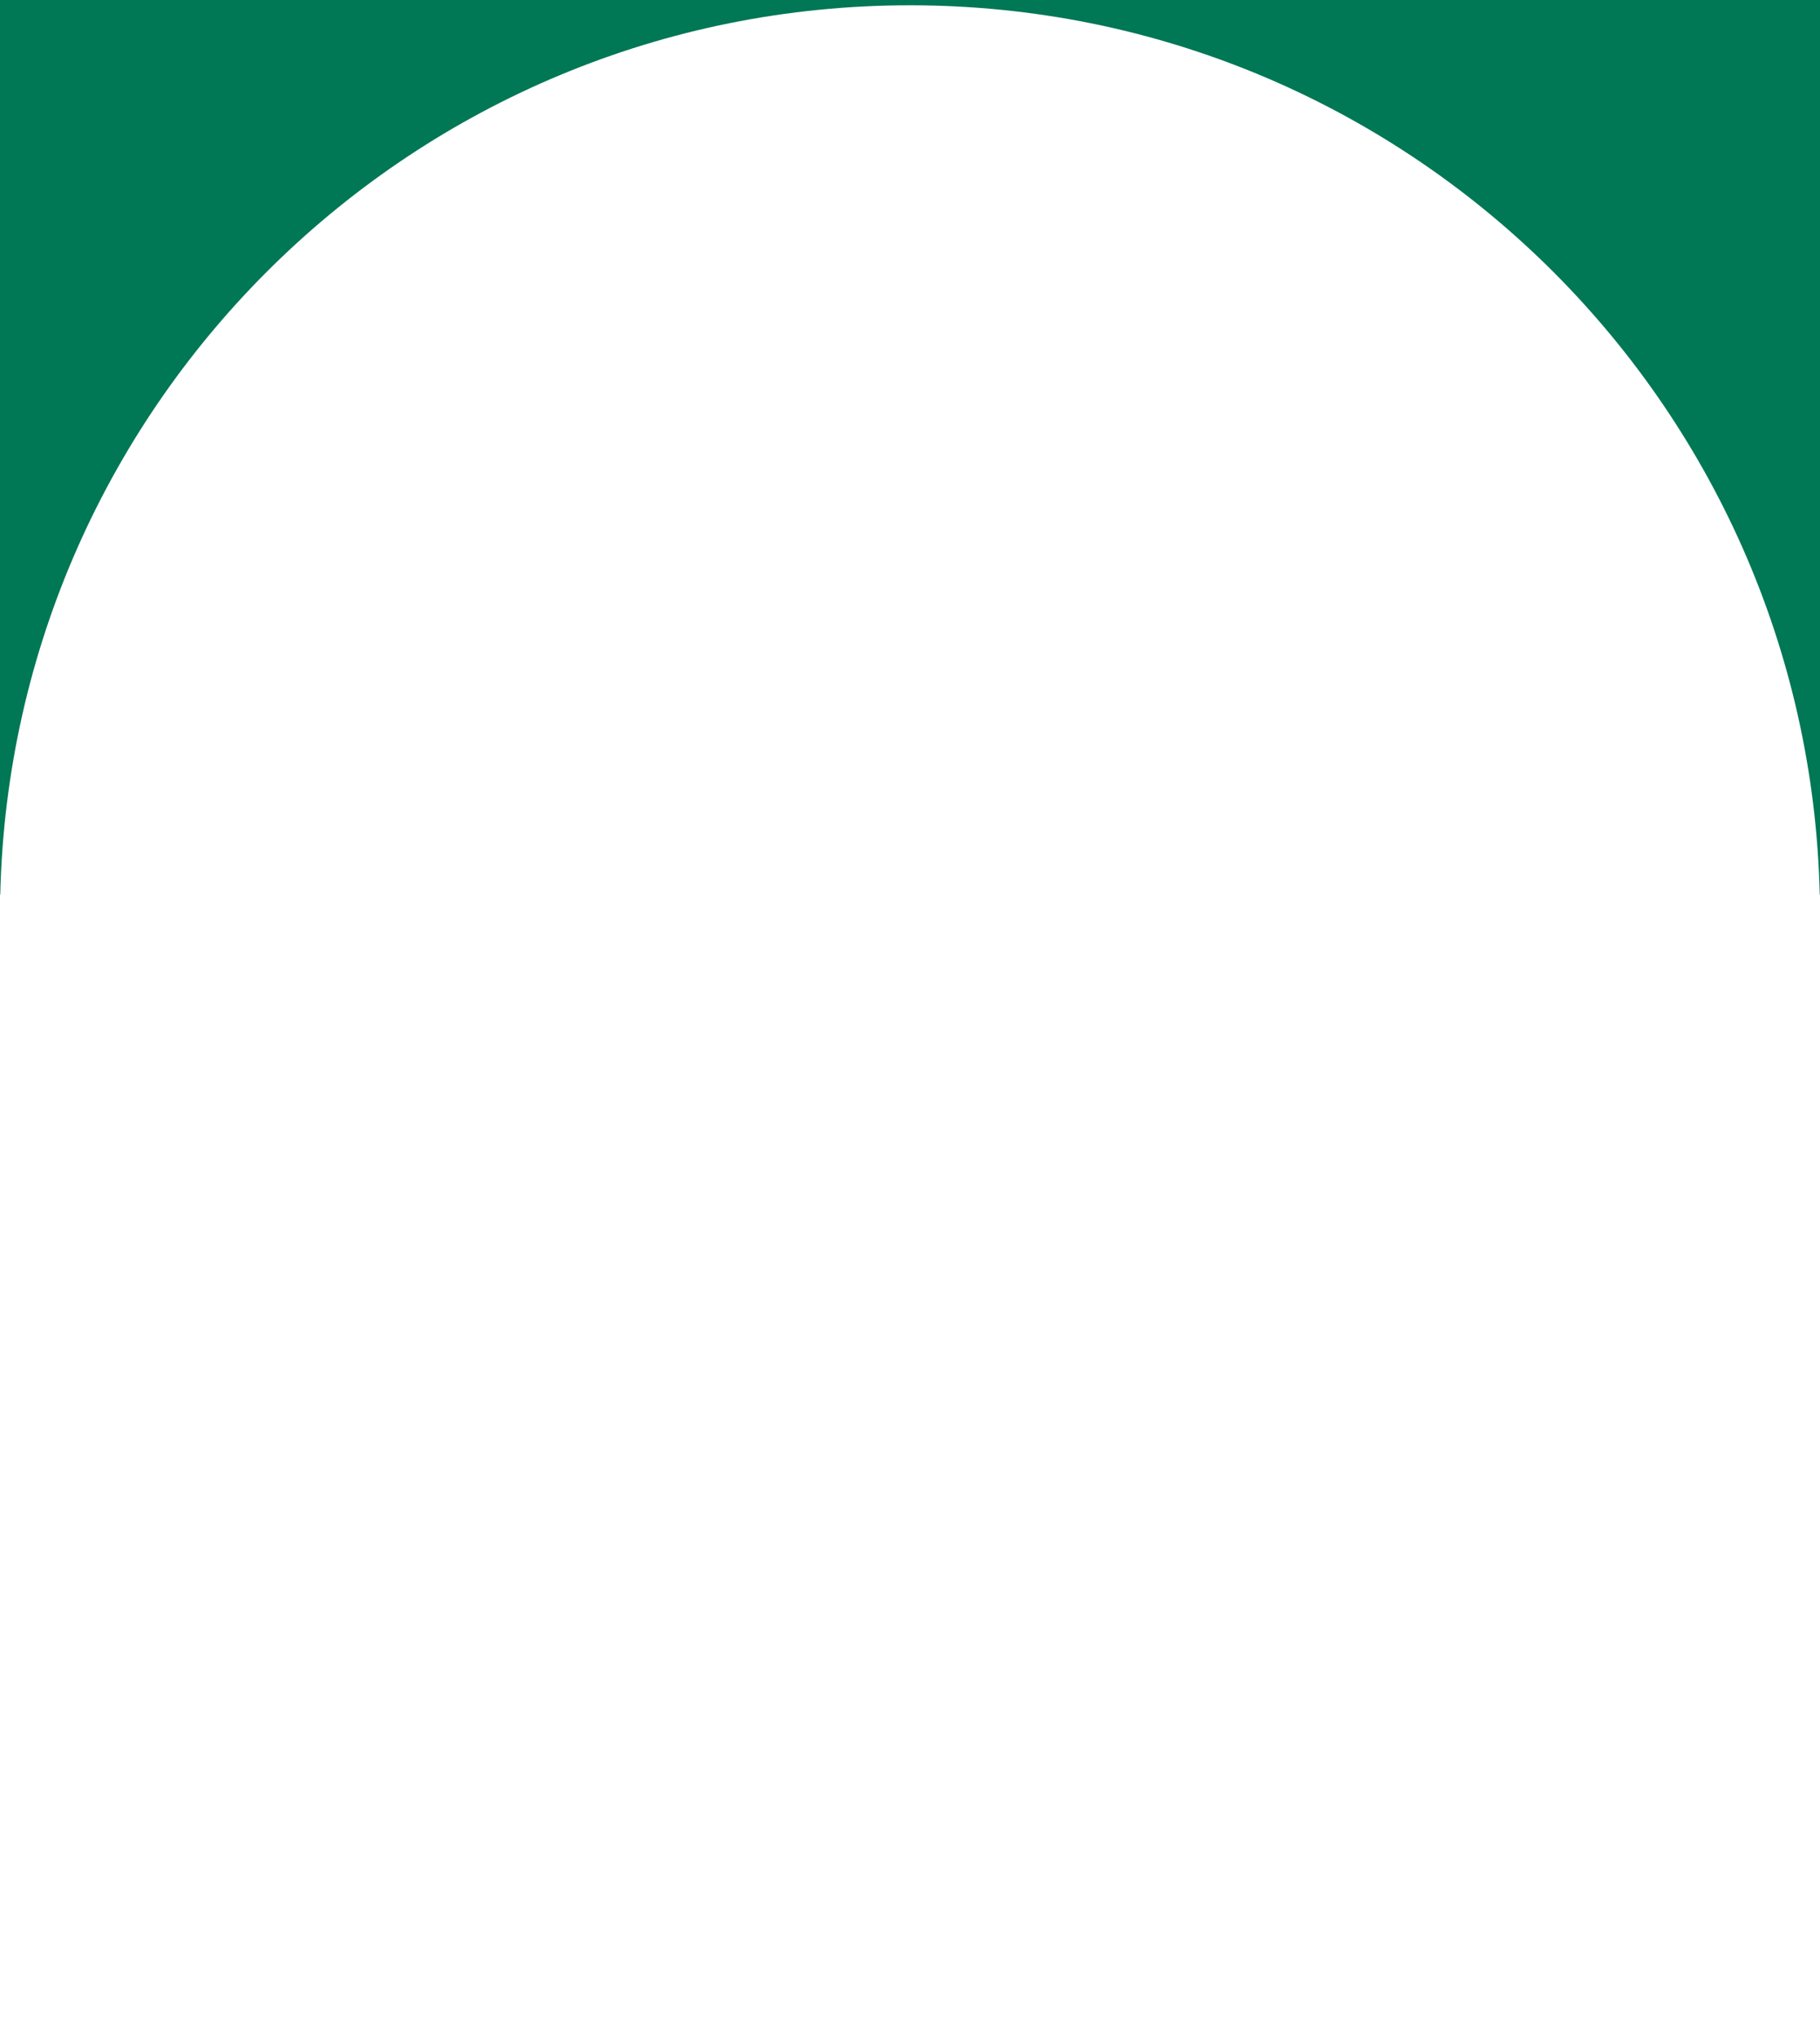 <?xml version="1.0" encoding="utf-8"?>
<!-- Generator: Adobe Illustrator 25.4.2, SVG Export Plug-In . SVG Version: 6.00 Build 0)  -->
<svg version="1.1" id="Layer_1" xmlns="http://www.w3.org/2000/svg" xmlns:xlink="http://www.w3.org/1999/xlink" x="0px" y="0px"
	 viewBox="0 0 688 770" style="enable-background:new 0 0 688 770;" xml:space="preserve">
<style type="text/css">
	.st0{fill:#007755;}
</style>
<g>
	<path class="st0" d="M0,0v338h0.1C4.4,151.7,156.7,2,344,2s339.6,149.7,343.9,336h0.1V0H0z"/>
</g>
</svg>

